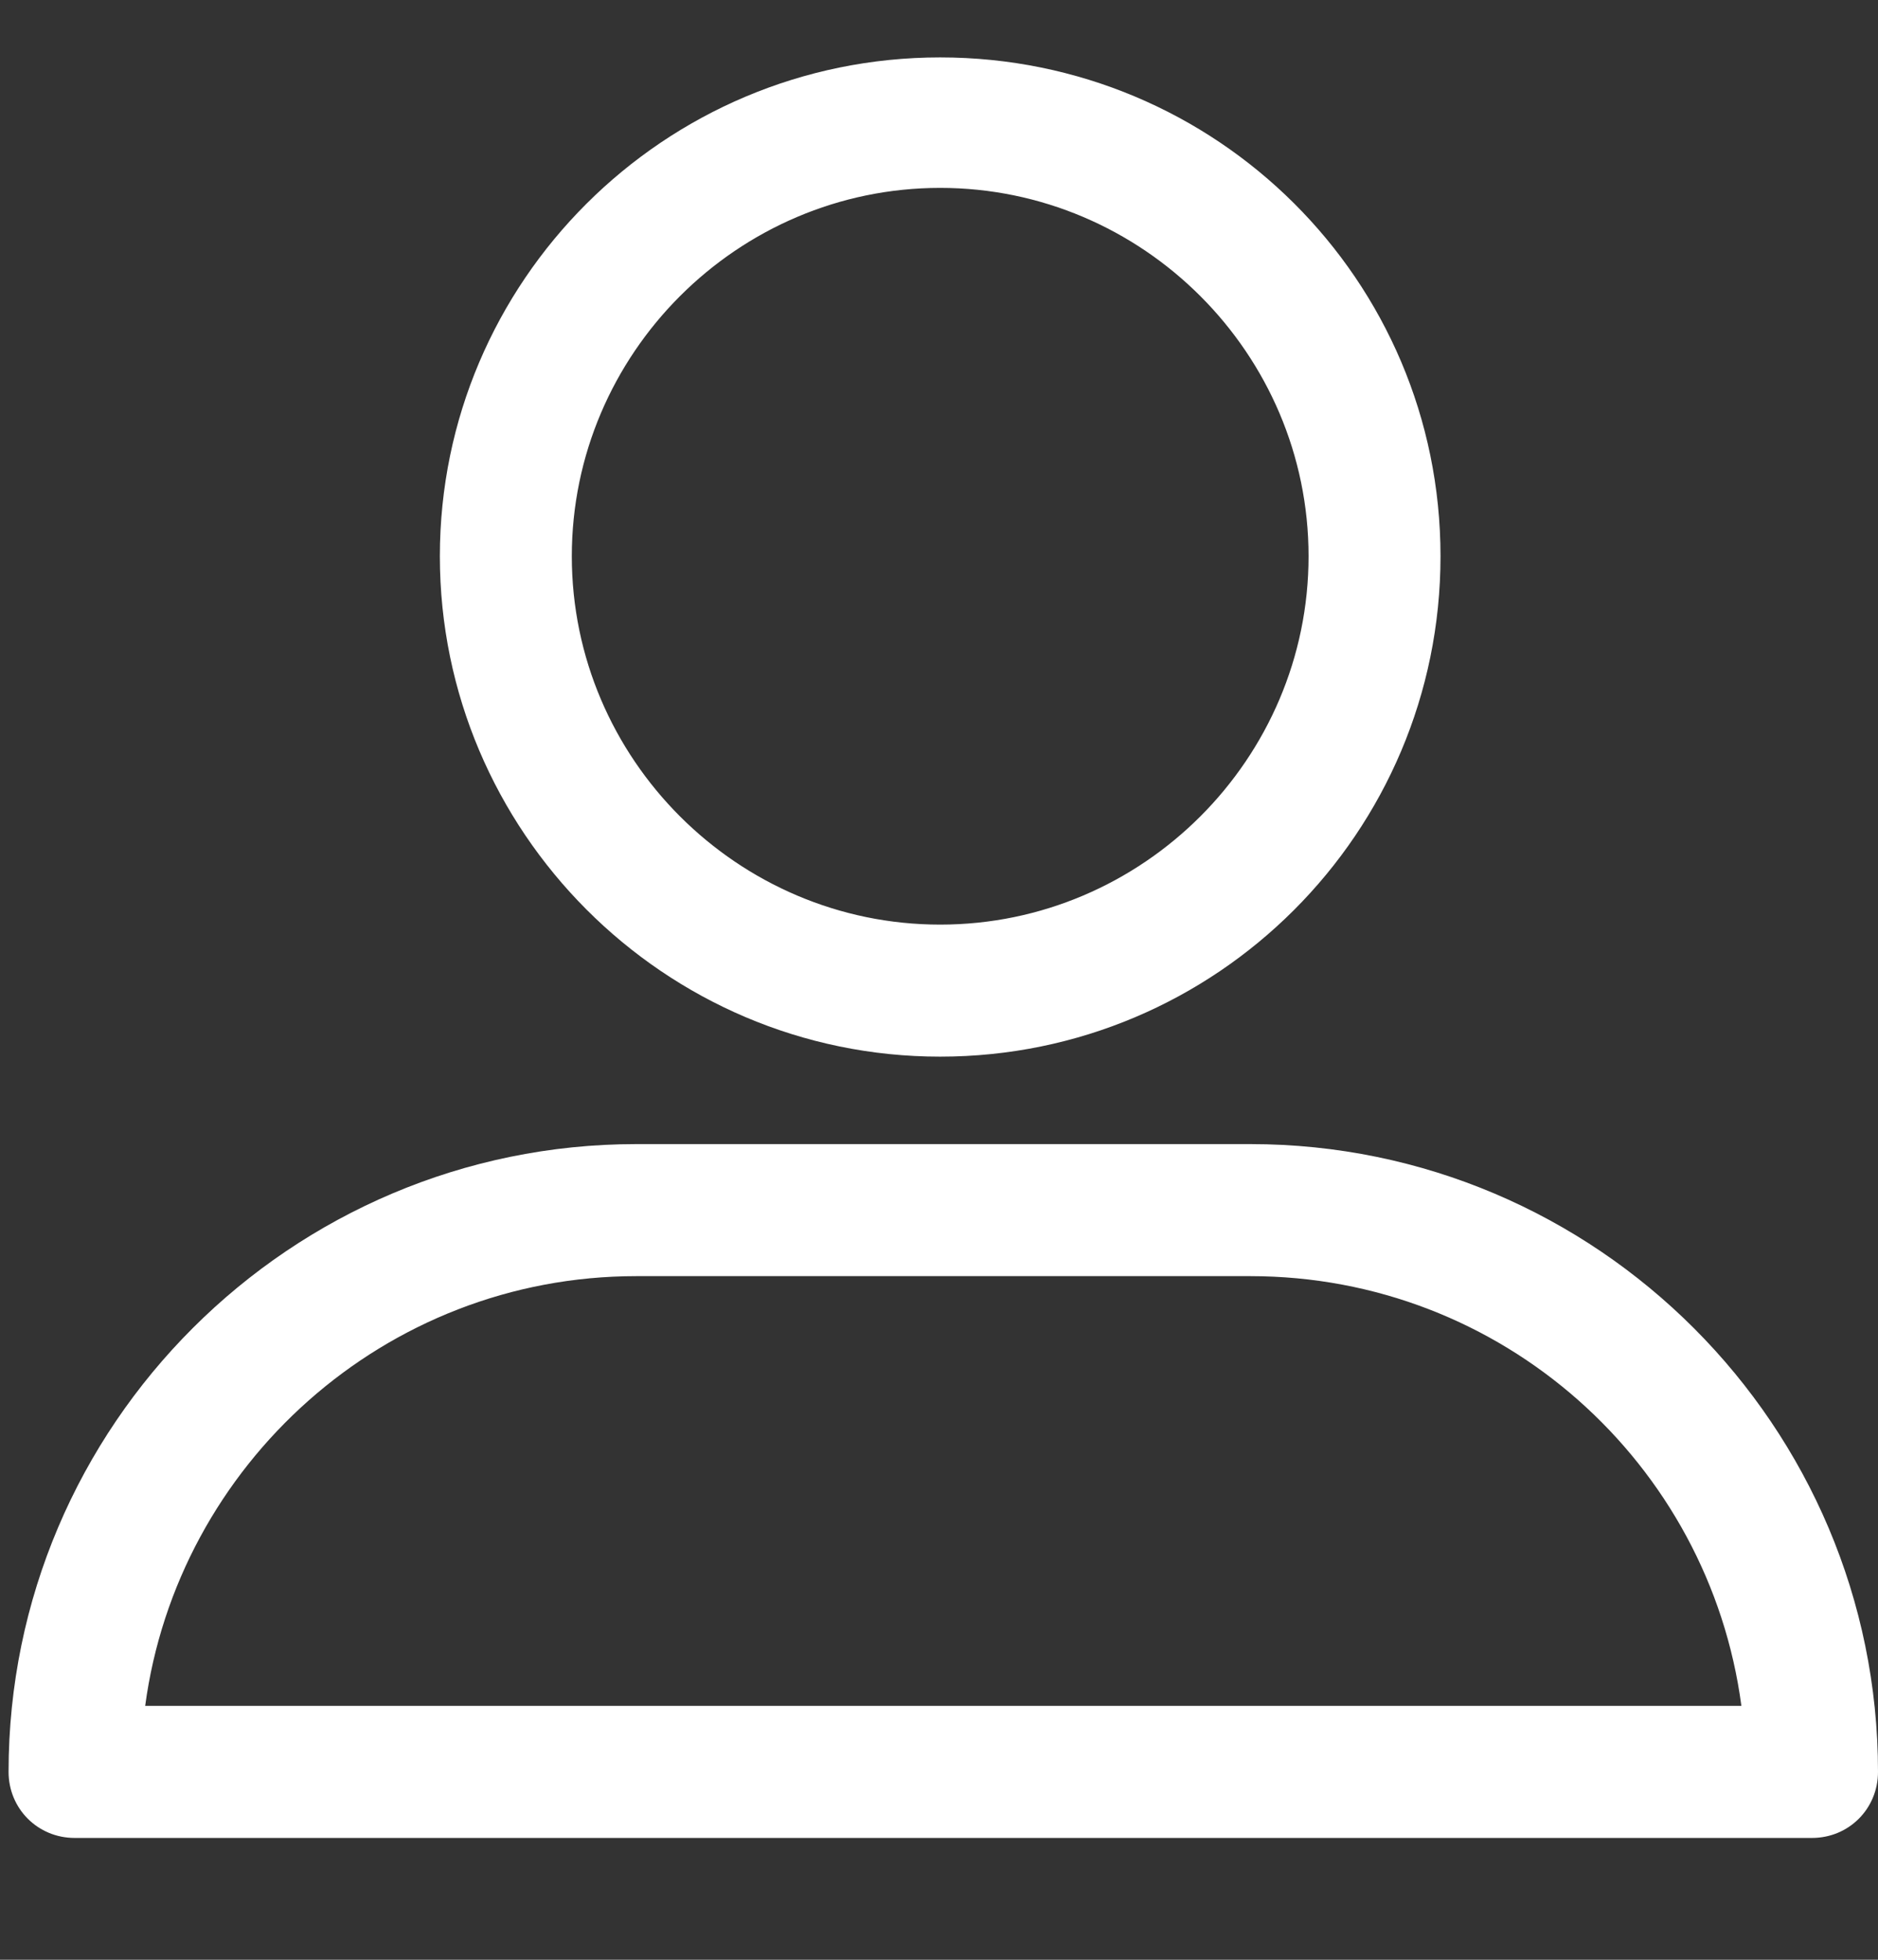 <svg width="23" height="24" viewBox="0 0 23 24" fill="none" xmlns="http://www.w3.org/2000/svg">
<rect x="0" y="0" width="23" height="24" fill="#333333" stroke="none"/>
<g clip-path="url(#clip0)">
<path d="M11.514 12.94C14.898 12.94 17.642 10.196 17.642 6.812C17.642 3.429 14.898 0.703 11.514 0.703C8.131 0.703 5.387 3.447 5.387 6.812C5.387 10.177 8.131 12.94 11.514 12.94ZM11.514 2.301C13.996 2.301 16.026 4.331 16.026 6.812C16.026 9.293 13.996 11.323 11.514 11.323C9.033 11.323 7.003 9.293 7.003 6.812C7.003 4.331 9.033 2.301 11.514 2.301Z" fill="white"/>
<path d="M0.914 22.508H22.192C22.643 22.508 23 22.15 23 21.699C23 17.47 19.56 14.011 15.312 14.011H7.793C3.564 14.011 0.105 17.451 0.105 21.699C0.105 22.15 0.463 22.508 0.914 22.508ZM7.793 15.628H15.312C18.395 15.628 20.933 17.921 21.327 20.891H1.778C2.173 17.94 4.711 15.628 7.793 15.628Z" fill="white"/>
</g>
<defs>
<clipPath id="clip0">
<rect width="22.895" height="22.895" fill="white" transform="translate(0.105 0.158)"/>
</clipPath>
</defs>
</svg>
